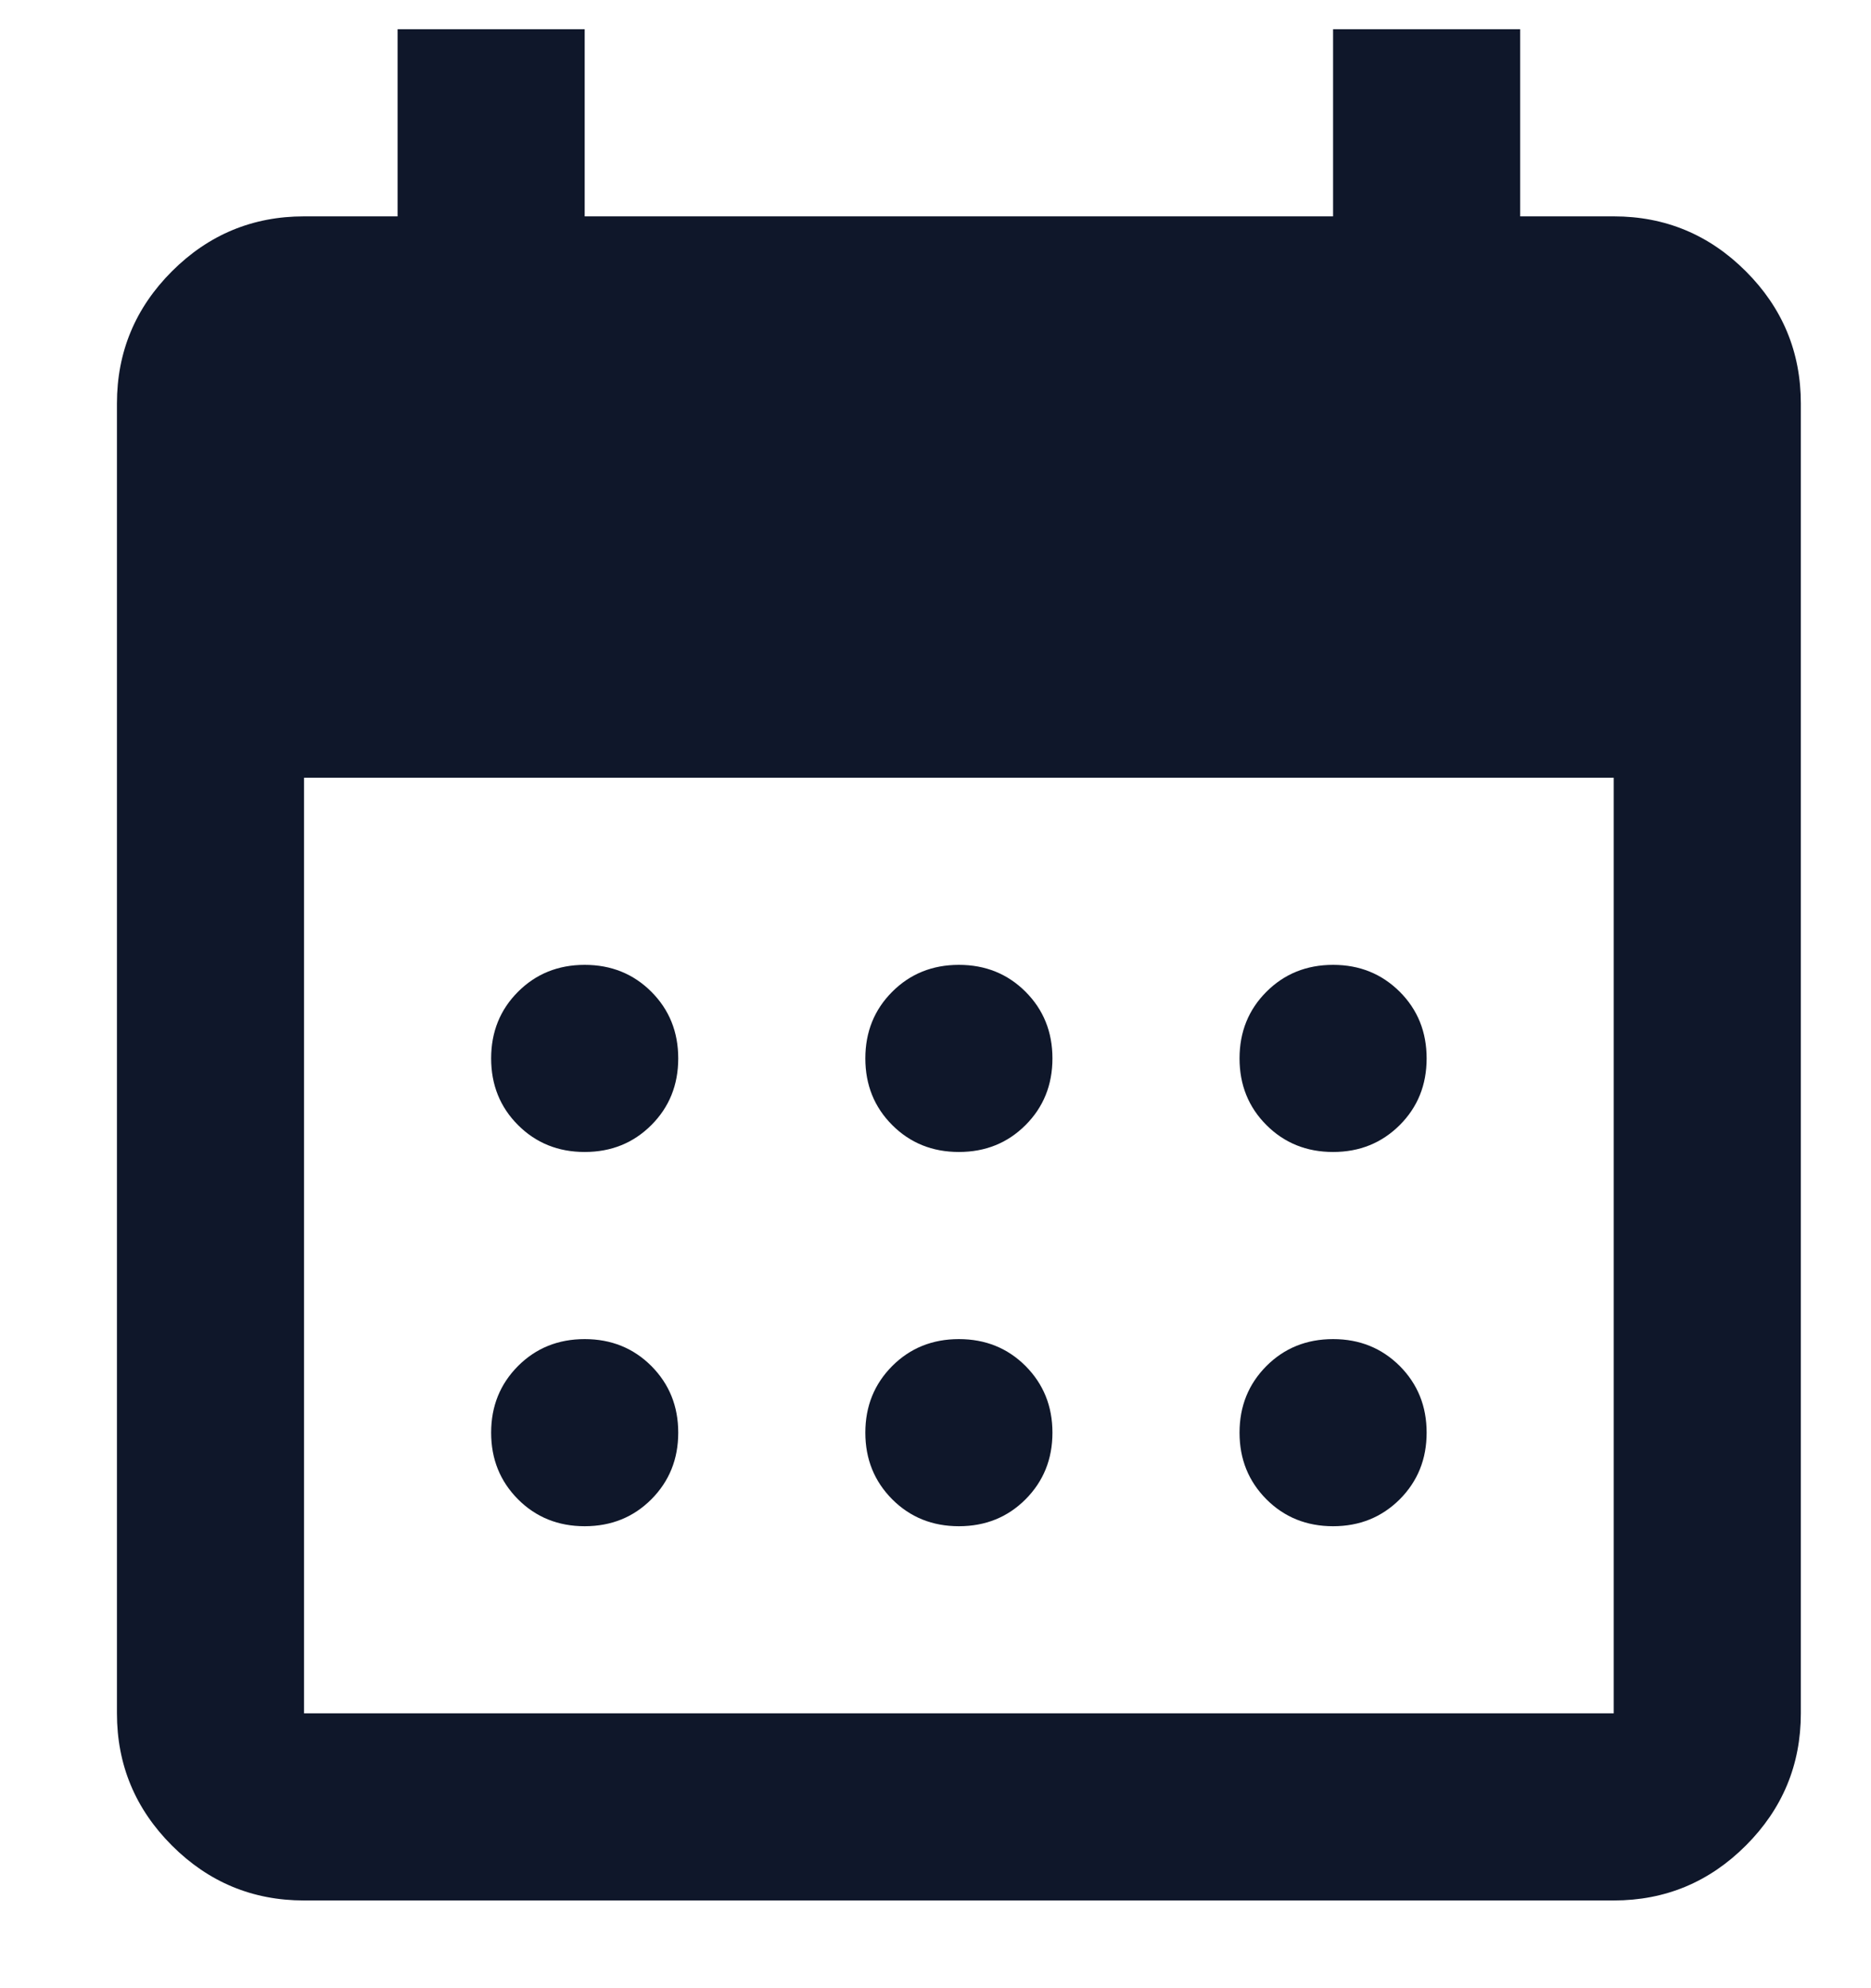 <svg width="16" height="17" viewBox="0 0 16 17" fill="none" xmlns="http://www.w3.org/2000/svg">
<g clip-path="url(#clip0_181_529)">
<path d="M8.2 9.85C7.973 9.85 7.783 9.773 7.63 9.62C7.477 9.467 7.4 9.277 7.4 9.05C7.4 8.823 7.477 8.633 7.63 8.48C7.783 8.327 7.973 8.25 8.2 8.25C8.427 8.25 8.617 8.327 8.77 8.48C8.923 8.633 9 8.823 9 9.05C9 9.277 8.923 9.467 8.77 9.62C8.617 9.773 8.427 9.85 8.2 9.85ZM5 9.85C4.773 9.85 4.583 9.773 4.43 9.62C4.277 9.467 4.2 9.277 4.2 9.05C4.2 8.823 4.277 8.633 4.43 8.48C4.583 8.327 4.773 8.25 5 8.25C5.227 8.25 5.417 8.327 5.57 8.48C5.723 8.633 5.8 8.823 5.8 9.05C5.8 9.277 5.723 9.467 5.57 9.62C5.417 9.773 5.227 9.85 5 9.85ZM11.4 9.85C11.173 9.85 10.983 9.773 10.83 9.62C10.677 9.467 10.6 9.277 10.6 9.05C10.6 8.823 10.677 8.633 10.83 8.48C10.983 8.327 11.173 8.25 11.4 8.25C11.627 8.25 11.816 8.327 11.97 8.48C12.123 8.633 12.2 8.823 12.2 9.05C12.2 9.277 12.123 9.467 11.97 9.62C11.816 9.773 11.627 9.85 11.4 9.85ZM8.2 13.05C7.973 13.05 7.783 12.973 7.63 12.82C7.477 12.666 7.4 12.477 7.4 12.25C7.4 12.023 7.477 11.834 7.63 11.68C7.783 11.527 7.973 11.45 8.2 11.45C8.427 11.45 8.617 11.527 8.77 11.68C8.923 11.834 9 12.023 9 12.25C9 12.477 8.923 12.666 8.77 12.82C8.617 12.973 8.427 13.05 8.2 13.05ZM5 13.05C4.773 13.05 4.583 12.973 4.43 12.82C4.277 12.666 4.2 12.477 4.2 12.25C4.2 12.023 4.277 11.834 4.43 11.68C4.583 11.527 4.773 11.45 5 11.45C5.227 11.45 5.417 11.527 5.57 11.68C5.723 11.834 5.8 12.023 5.8 12.25C5.8 12.477 5.723 12.666 5.57 12.82C5.417 12.973 5.227 13.05 5 13.05ZM11.4 13.05C11.173 13.05 10.983 12.973 10.83 12.82C10.677 12.666 10.6 12.477 10.6 12.25C10.6 12.023 10.677 11.834 10.83 11.68C10.983 11.527 11.173 11.45 11.4 11.45C11.627 11.45 11.816 11.527 11.97 11.68C12.123 11.834 12.2 12.023 12.2 12.25C12.2 12.477 12.123 12.666 11.97 12.82C11.816 12.973 11.627 13.05 11.4 13.05ZM2.6 16.25C2.16 16.25 1.783 16.093 1.47 15.78C1.157 15.467 1 15.09 1 14.65V3.45C1 3.01 1.157 2.633 1.47 2.32C1.783 2.007 2.16 1.85 2.6 1.85H3.4V0.25H5V1.85H11.4V0.25H13V1.85H13.8C14.24 1.85 14.617 2.007 14.93 2.32C15.243 2.633 15.4 3.01 15.4 3.45V14.65C15.4 15.09 15.243 15.467 14.93 15.78C14.617 16.093 14.24 16.25 13.8 16.25H2.6ZM2.6 14.65H13.8V6.65H2.6V14.65Z" fill="#0F172A"/>
</g>
<defs>
<clipPath id="clip0_181_529">
<rect width="16" height="16" fill="white" transform="translate(0 0.25)"/>
</clipPath>
</defs>
</svg>
